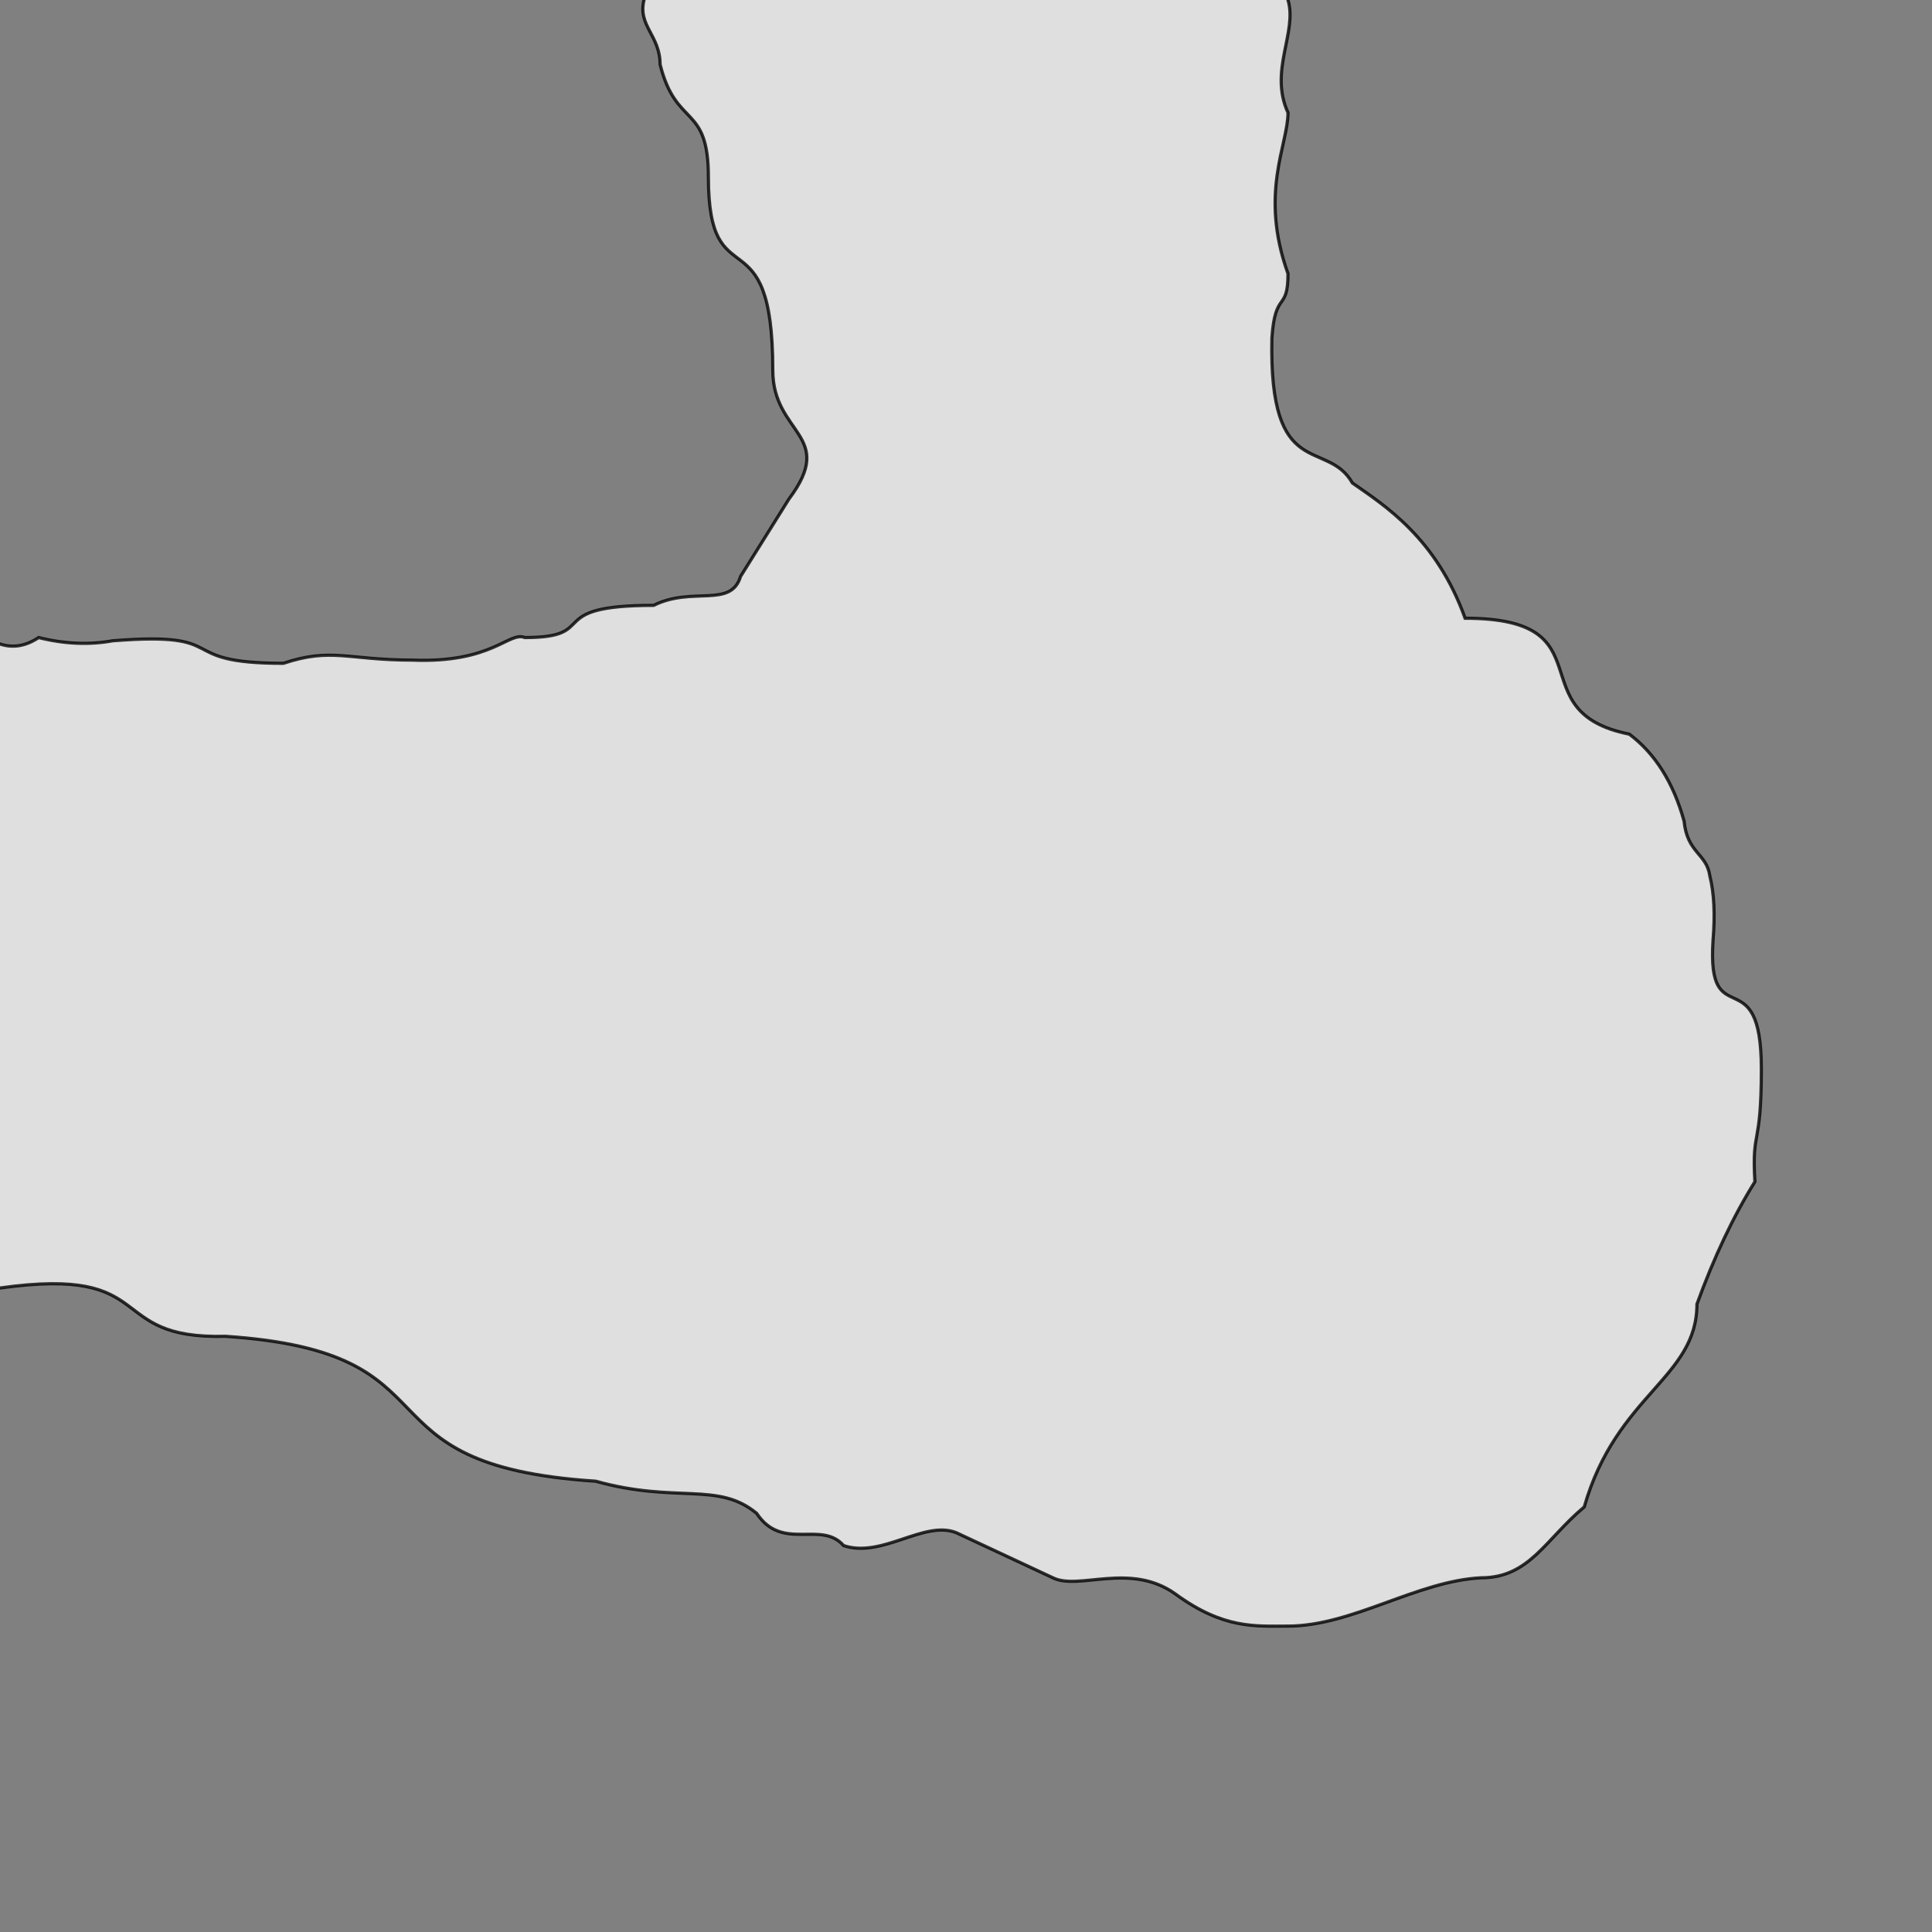 <svg xmlns="http://www.w3.org/2000/svg" viewBox="0 0 600 600">
	<rect x="0" y="0" width="600" height="600" fill="#808080" stroke="none"/>
	<path style="fill:white;fill-opacity:0.75;stroke:black;stroke-width:1px;stroke-opacity:0.8" d="M200,-5 v5 c-2,8 5,11 5,20 5,20 15,12 15,35 0,39 20,10 20,60 0,20 20,20 5,40 l-15,24 c-3,10 -15,3 -27,9 -35,0 -16,10 -40,10 -5,-2 -10,8 -35,7 -20,0 -25,-4 -40,1 -35,0 -15,-10 -53,-7 q-11,2 -23,-1 -6,4 -12,2 h-5 v200 h5 c50,-7 32,16 70,15 75,5 38,40 115,45 25,7 38,0 50,10 8,12 20,2 27,10 12,4 25,-8 35,-4 l30,14 c8,4 24,-5 38,5 15,11 25,10 35,10 20,0 40,-14 60,-15 15,0 20,-12 32,-22 10,-35 35,-40 35,-63 q8,-22 18,-38 c-1,-17 2,-10 2,-35 0,-35 -17,-10 -15,-40 q1,-12 -1,-20 c-1,-7 -7,-7 -8,-17 q-5,-18 -17,-27 c-35,-7 -6,-36 -51,-36 -9,-25 -25,-35 -35,-42 -8,-14 -26,0 -25,-45 1,-15 5,-8 5,-20 -9,-25 0,-40 0,-50 -6,-13 3,-25 0,-35 v-5 Z"/>
</svg>
